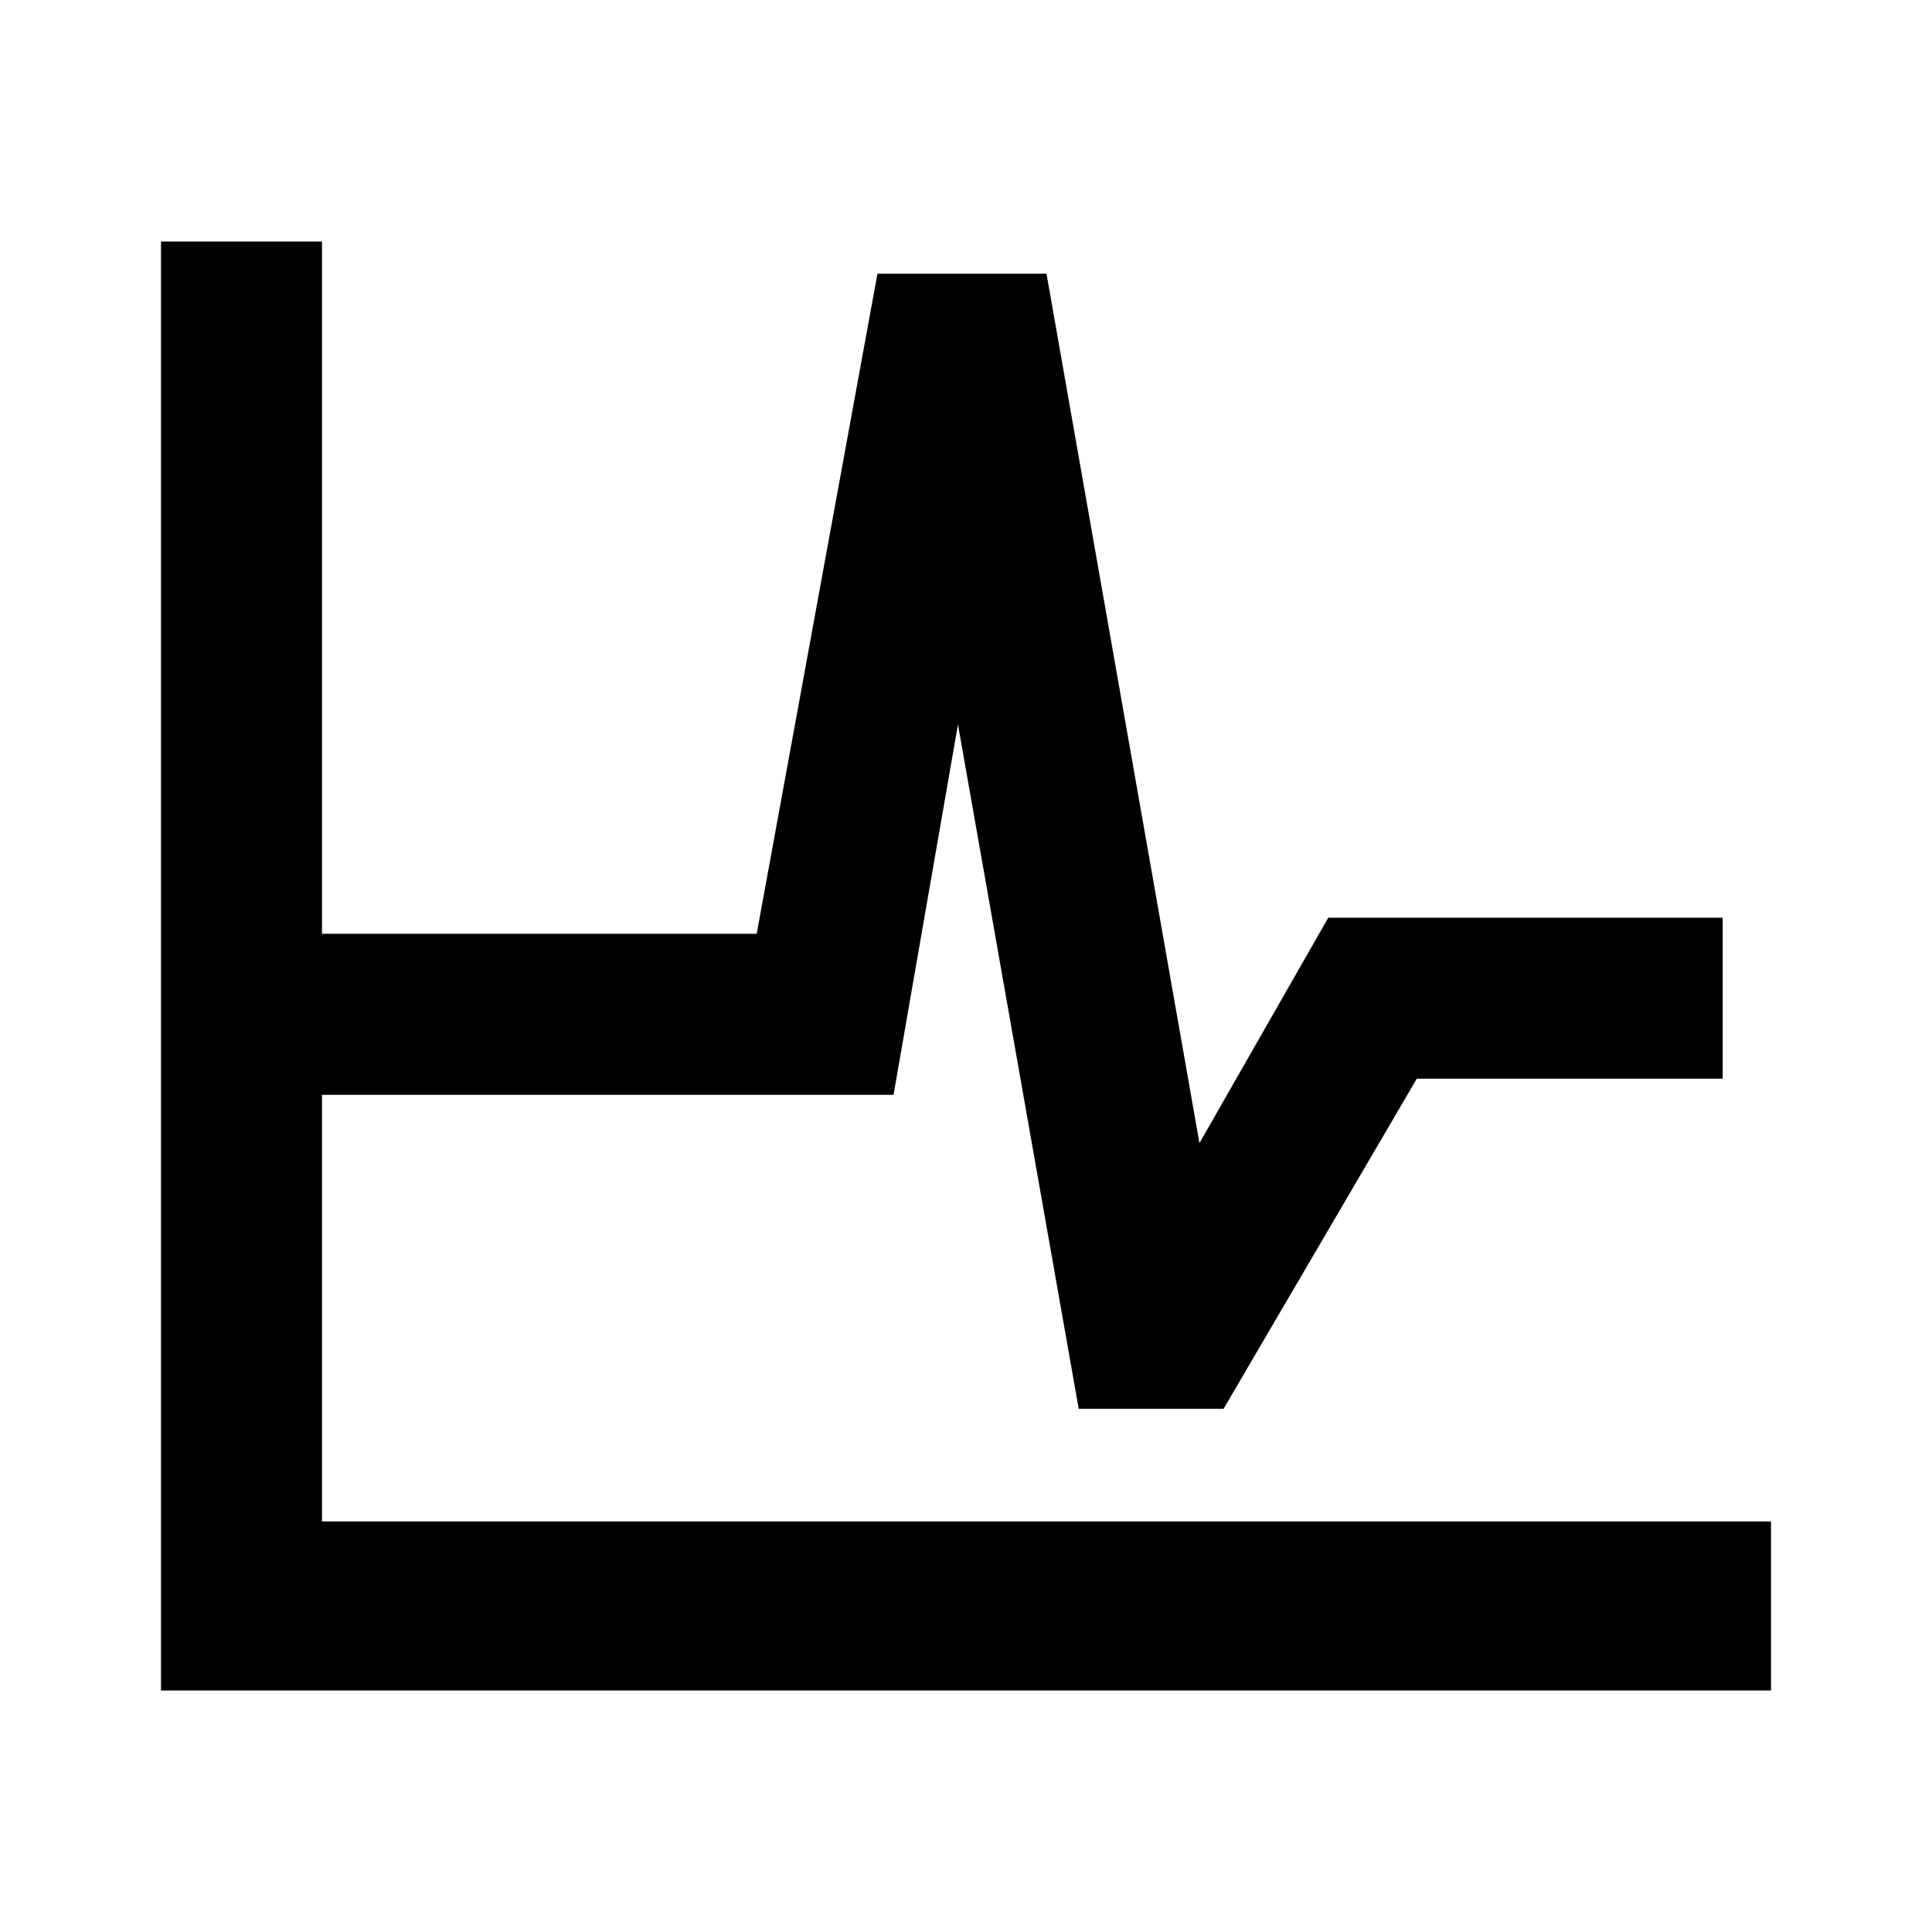 <?xml version="1.0" encoding="utf-8"?>
<!-- Generator: Adobe Illustrator 19.2.0, SVG Export Plug-In . SVG Version: 6.00 Build 0)  -->
<svg version="1.1" id="Group" xmlns="http://www.w3.org/2000/svg" xmlns:xlink="http://www.w3.org/1999/xlink" x="0px" y="0px"
	 viewBox="0 0 24 24" enable-background="new 0 0 24 24" xml:space="preserve">
<path id="Bounds" fill="none" d="M0,0h24v24H0V0z"/>
<polygon id="Shape" points="4,18.9 4,13.6 11,13.6 11.1,13.6 11.9,9 13.4,17.5 15.2,17.5 17.6,13.4 21.4,13.4 21.4,11.4 16.5,11.4 
	14.9,14.2 13,3.4 10.9,3.4 9.4,11.6 4,11.6 4,3 2,3 2,21 22,21 22,18.9 "/>
</svg>

